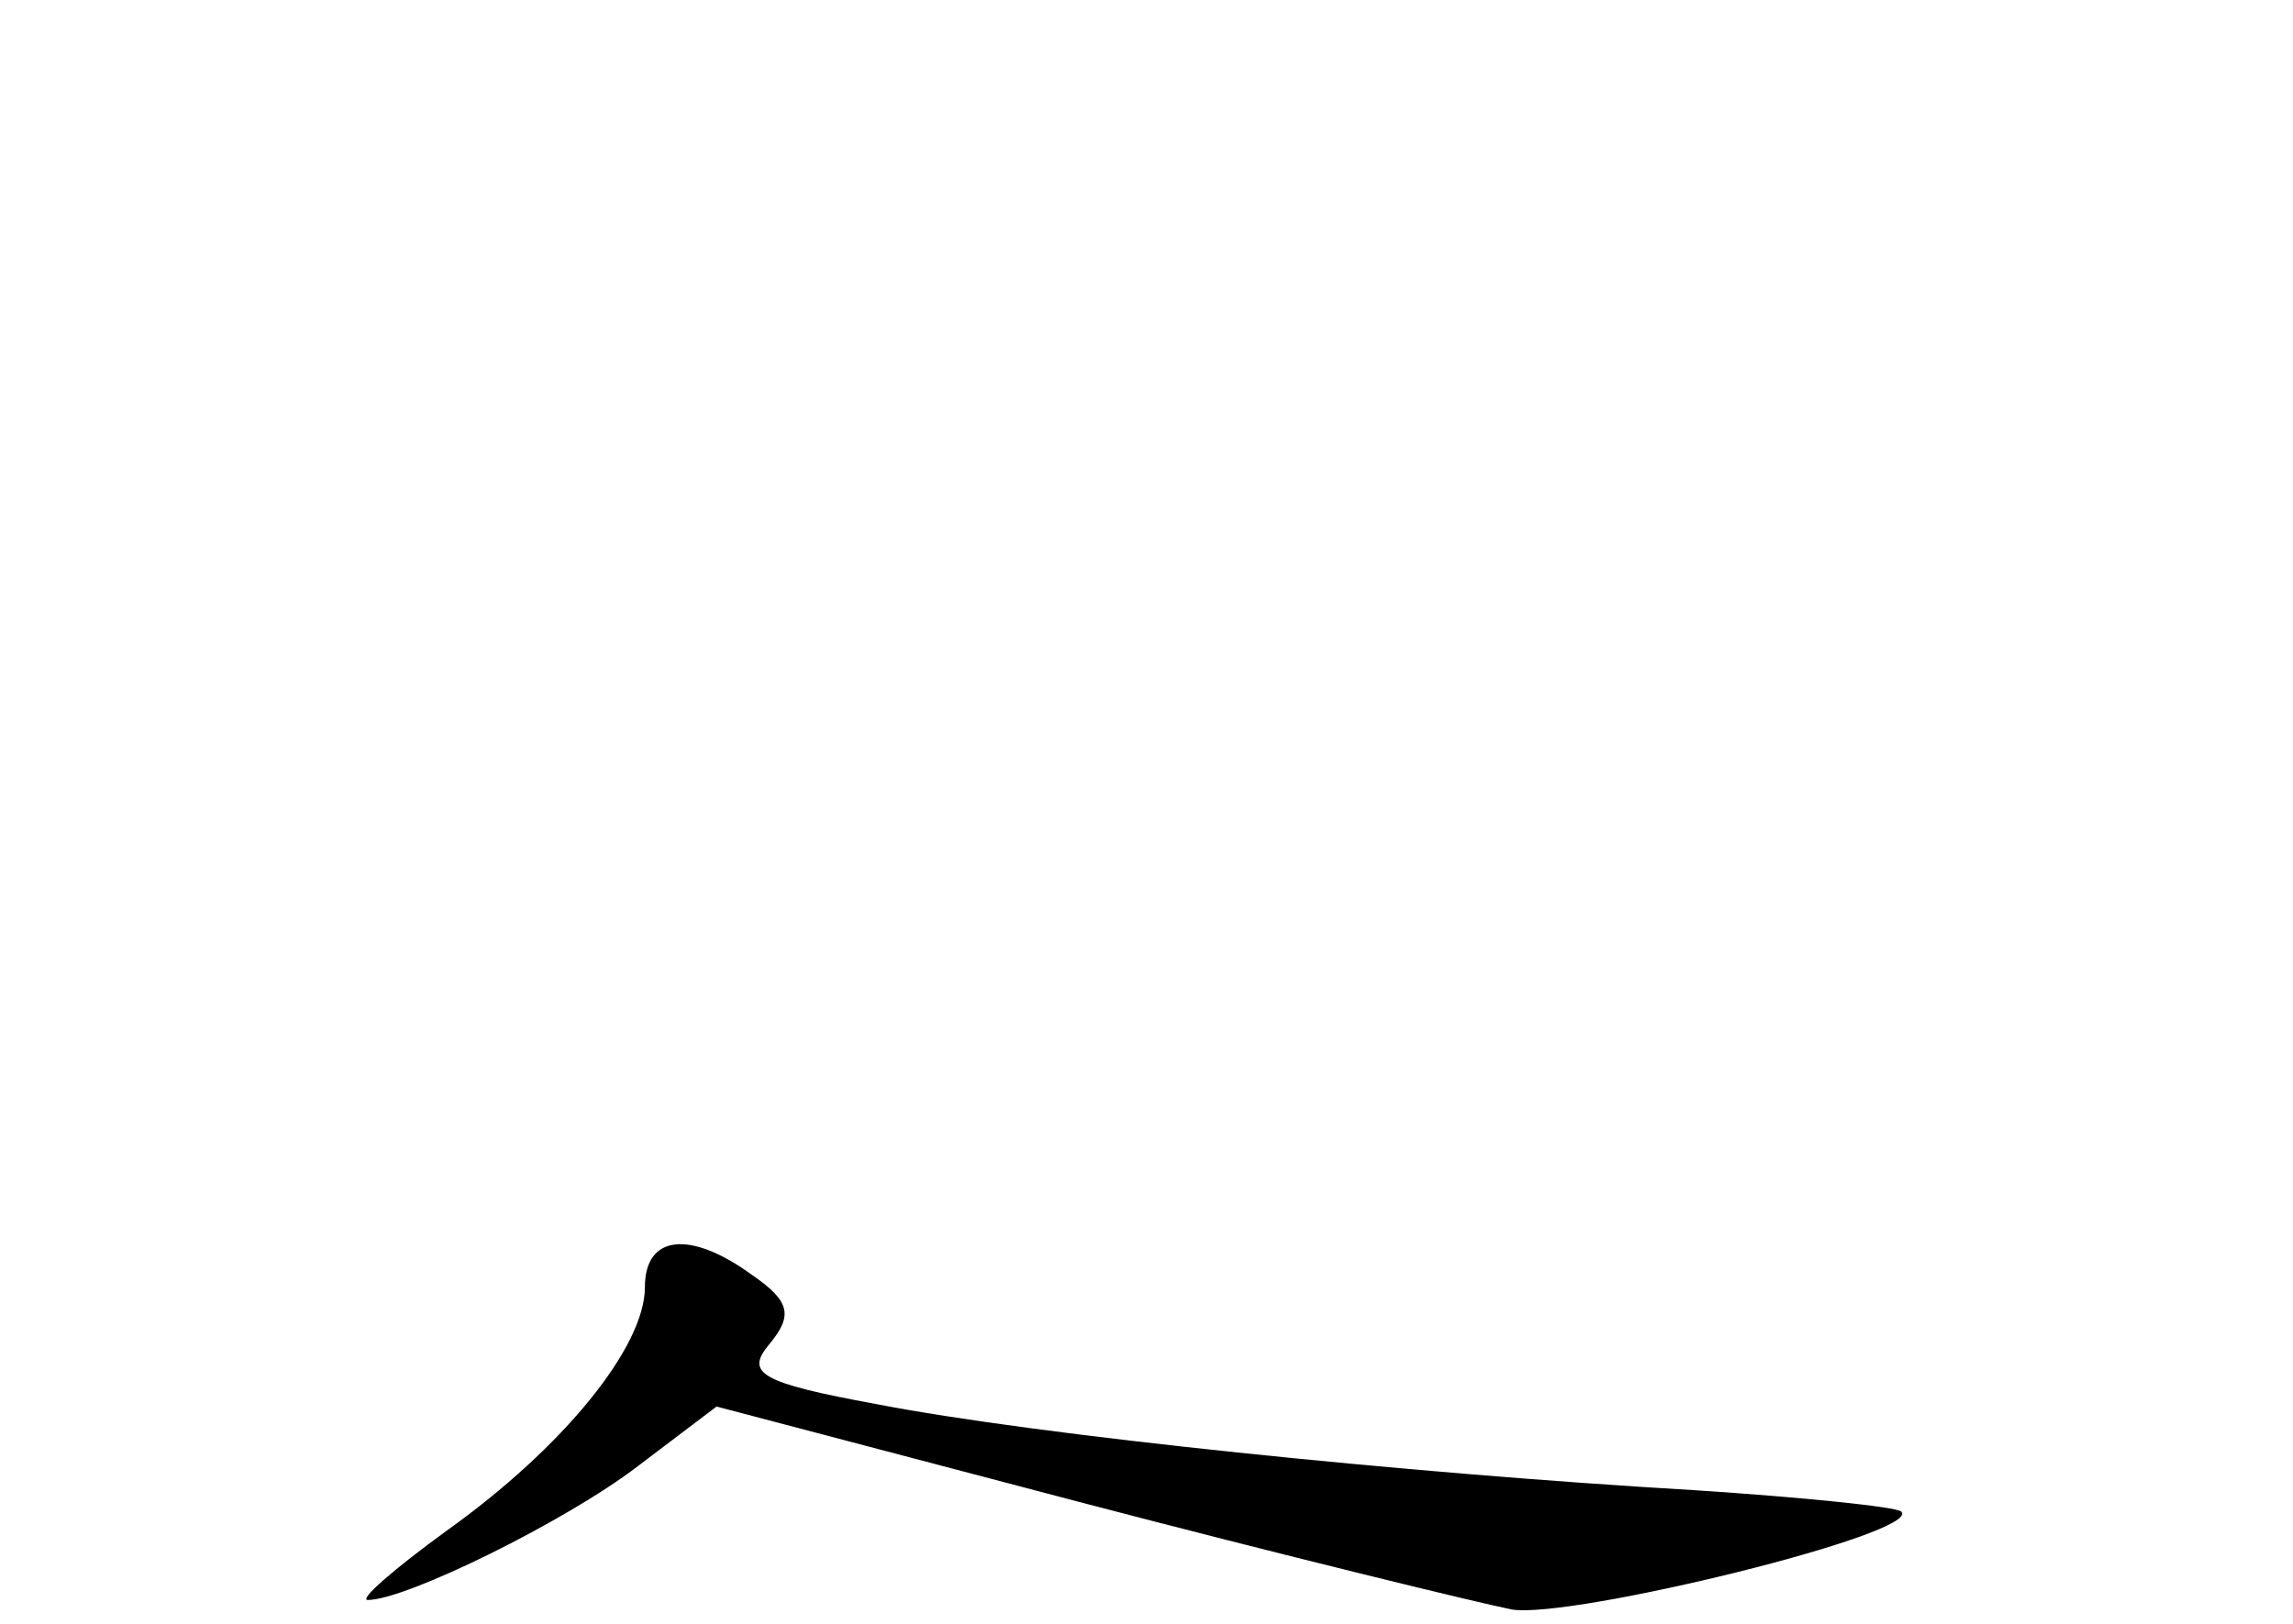 <?xml version="1.0" standalone="no"?>
<!DOCTYPE svg PUBLIC "-//W3C//DTD SVG 20010904//EN"
 "http://www.w3.org/TR/2001/REC-SVG-20010904/DTD/svg10.dtd">
<svg version="1.0" xmlns="http://www.w3.org/2000/svg"
 width="96pt" height="68pt" viewBox="0 0 96 68"
 preserveAspectRatio="xMidYMid meet">
<g transform="translate(0,68) scale(0.1,-0.1)"
fill="#000000" stroke="none">
<path d="M270 141 c0 -25 -34 -67 -83 -102 -22 -16 -37 -29 -33 -29 16 0 83
33 113 56 l33 25 152 -40 c84 -22 166 -42 181 -45 25 -4 172 32 163 41 -2 2
-41 6 -87 9 -120 7 -275 23 -342 36 -49 9 -55 13 -45 25 10 12 9 18 -7 29 -26
19 -45 17 -45 -5z"/>
</g>
</svg>
